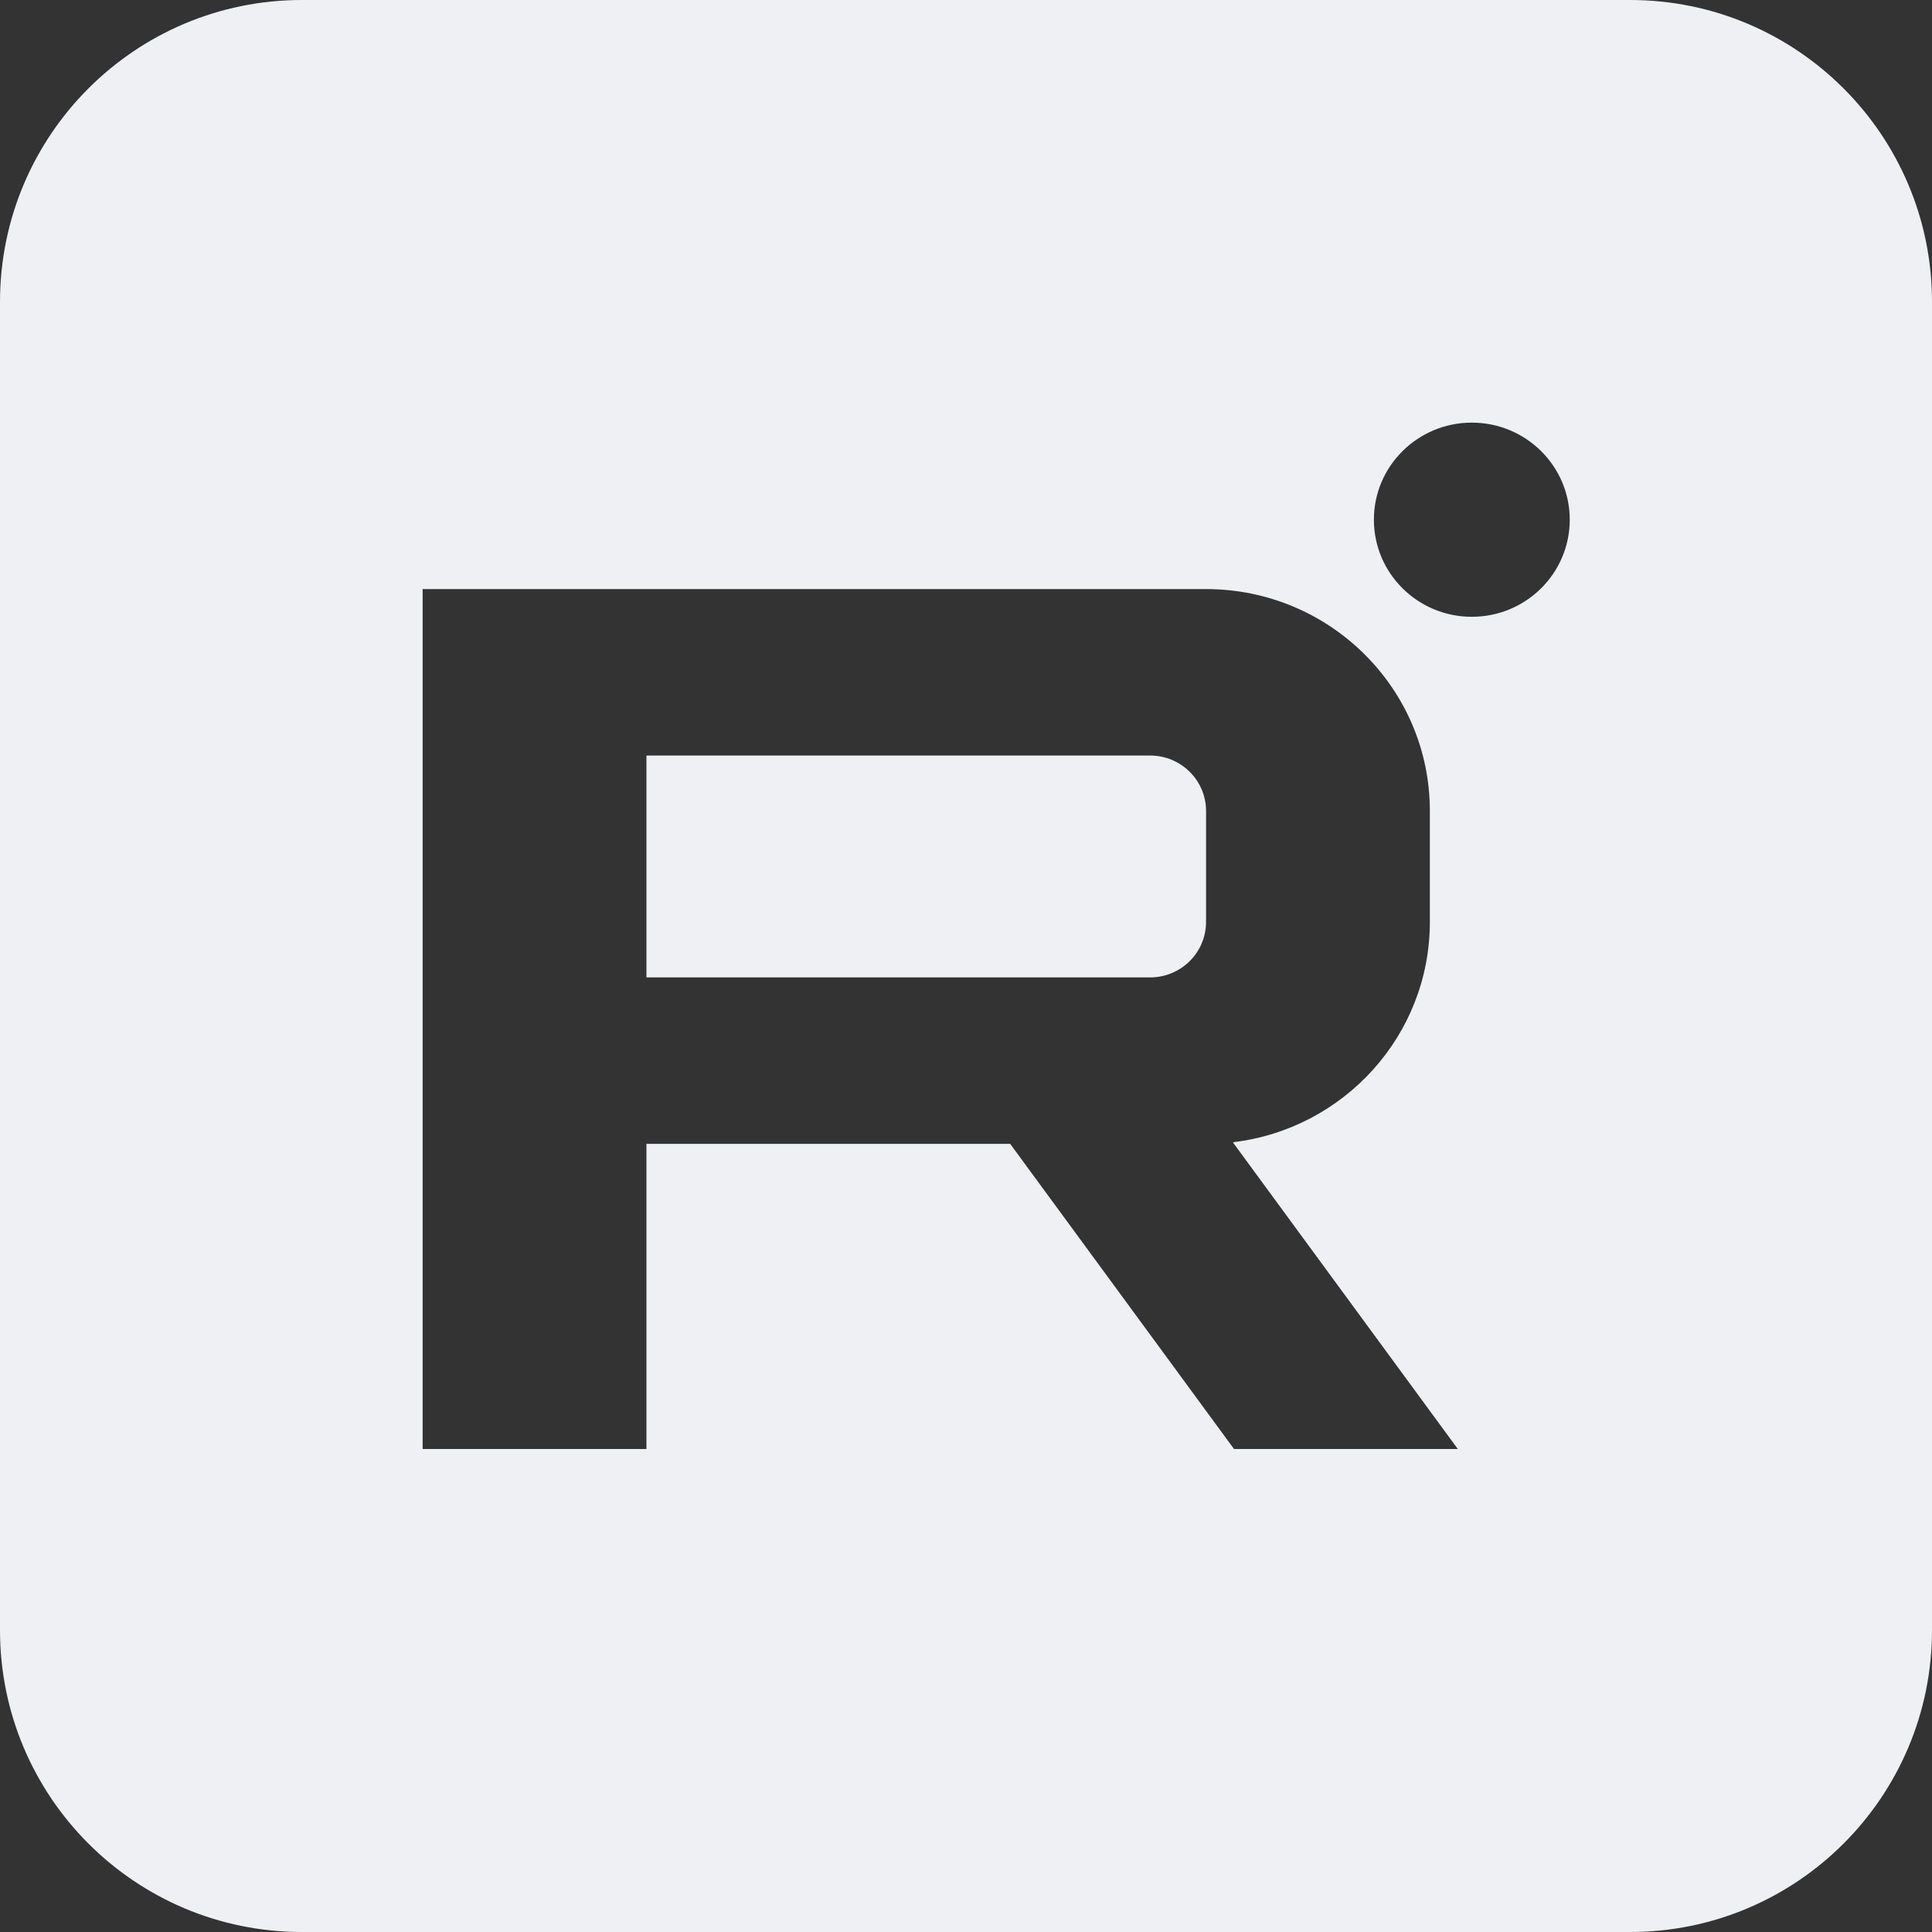 <svg width="32" height="32" viewBox="0 0 32 32" fill="none" xmlns="http://www.w3.org/2000/svg">
<rect x="0" y="0" width="32" height="32" fill="#333333" stroke="none"/>
<path fill-rule="evenodd" clip-rule="evenodd" d="M5 0C2.239 0 0 2.239 0 5V27C0 29.761 2.239 32 5 32H27C29.761 32 32 29.761 32 27V5C32 2.239 29.761 0 27 0H5ZM24.378 10.216C25.274 10.216 26 9.496 26 8.608C26 7.72 25.274 7 24.378 7C23.482 7 22.756 7.72 22.756 8.608C22.756 9.496 23.482 10.216 24.378 10.216ZM19.976 9.757H7V24H10.707V18.946H16.732L20.439 24H24.146L20.439 18.946L20.422 18.919C22.259 18.701 23.683 17.15 23.683 15.27V13.432C23.683 11.402 22.023 9.757 19.976 9.757ZM10.707 12.514H19.049C19.561 12.514 19.976 12.925 19.976 13.432V15.27C19.976 15.778 19.561 16.189 19.049 16.189H10.707V12.514Z" fill="#EEF0F3"/>
</svg>
